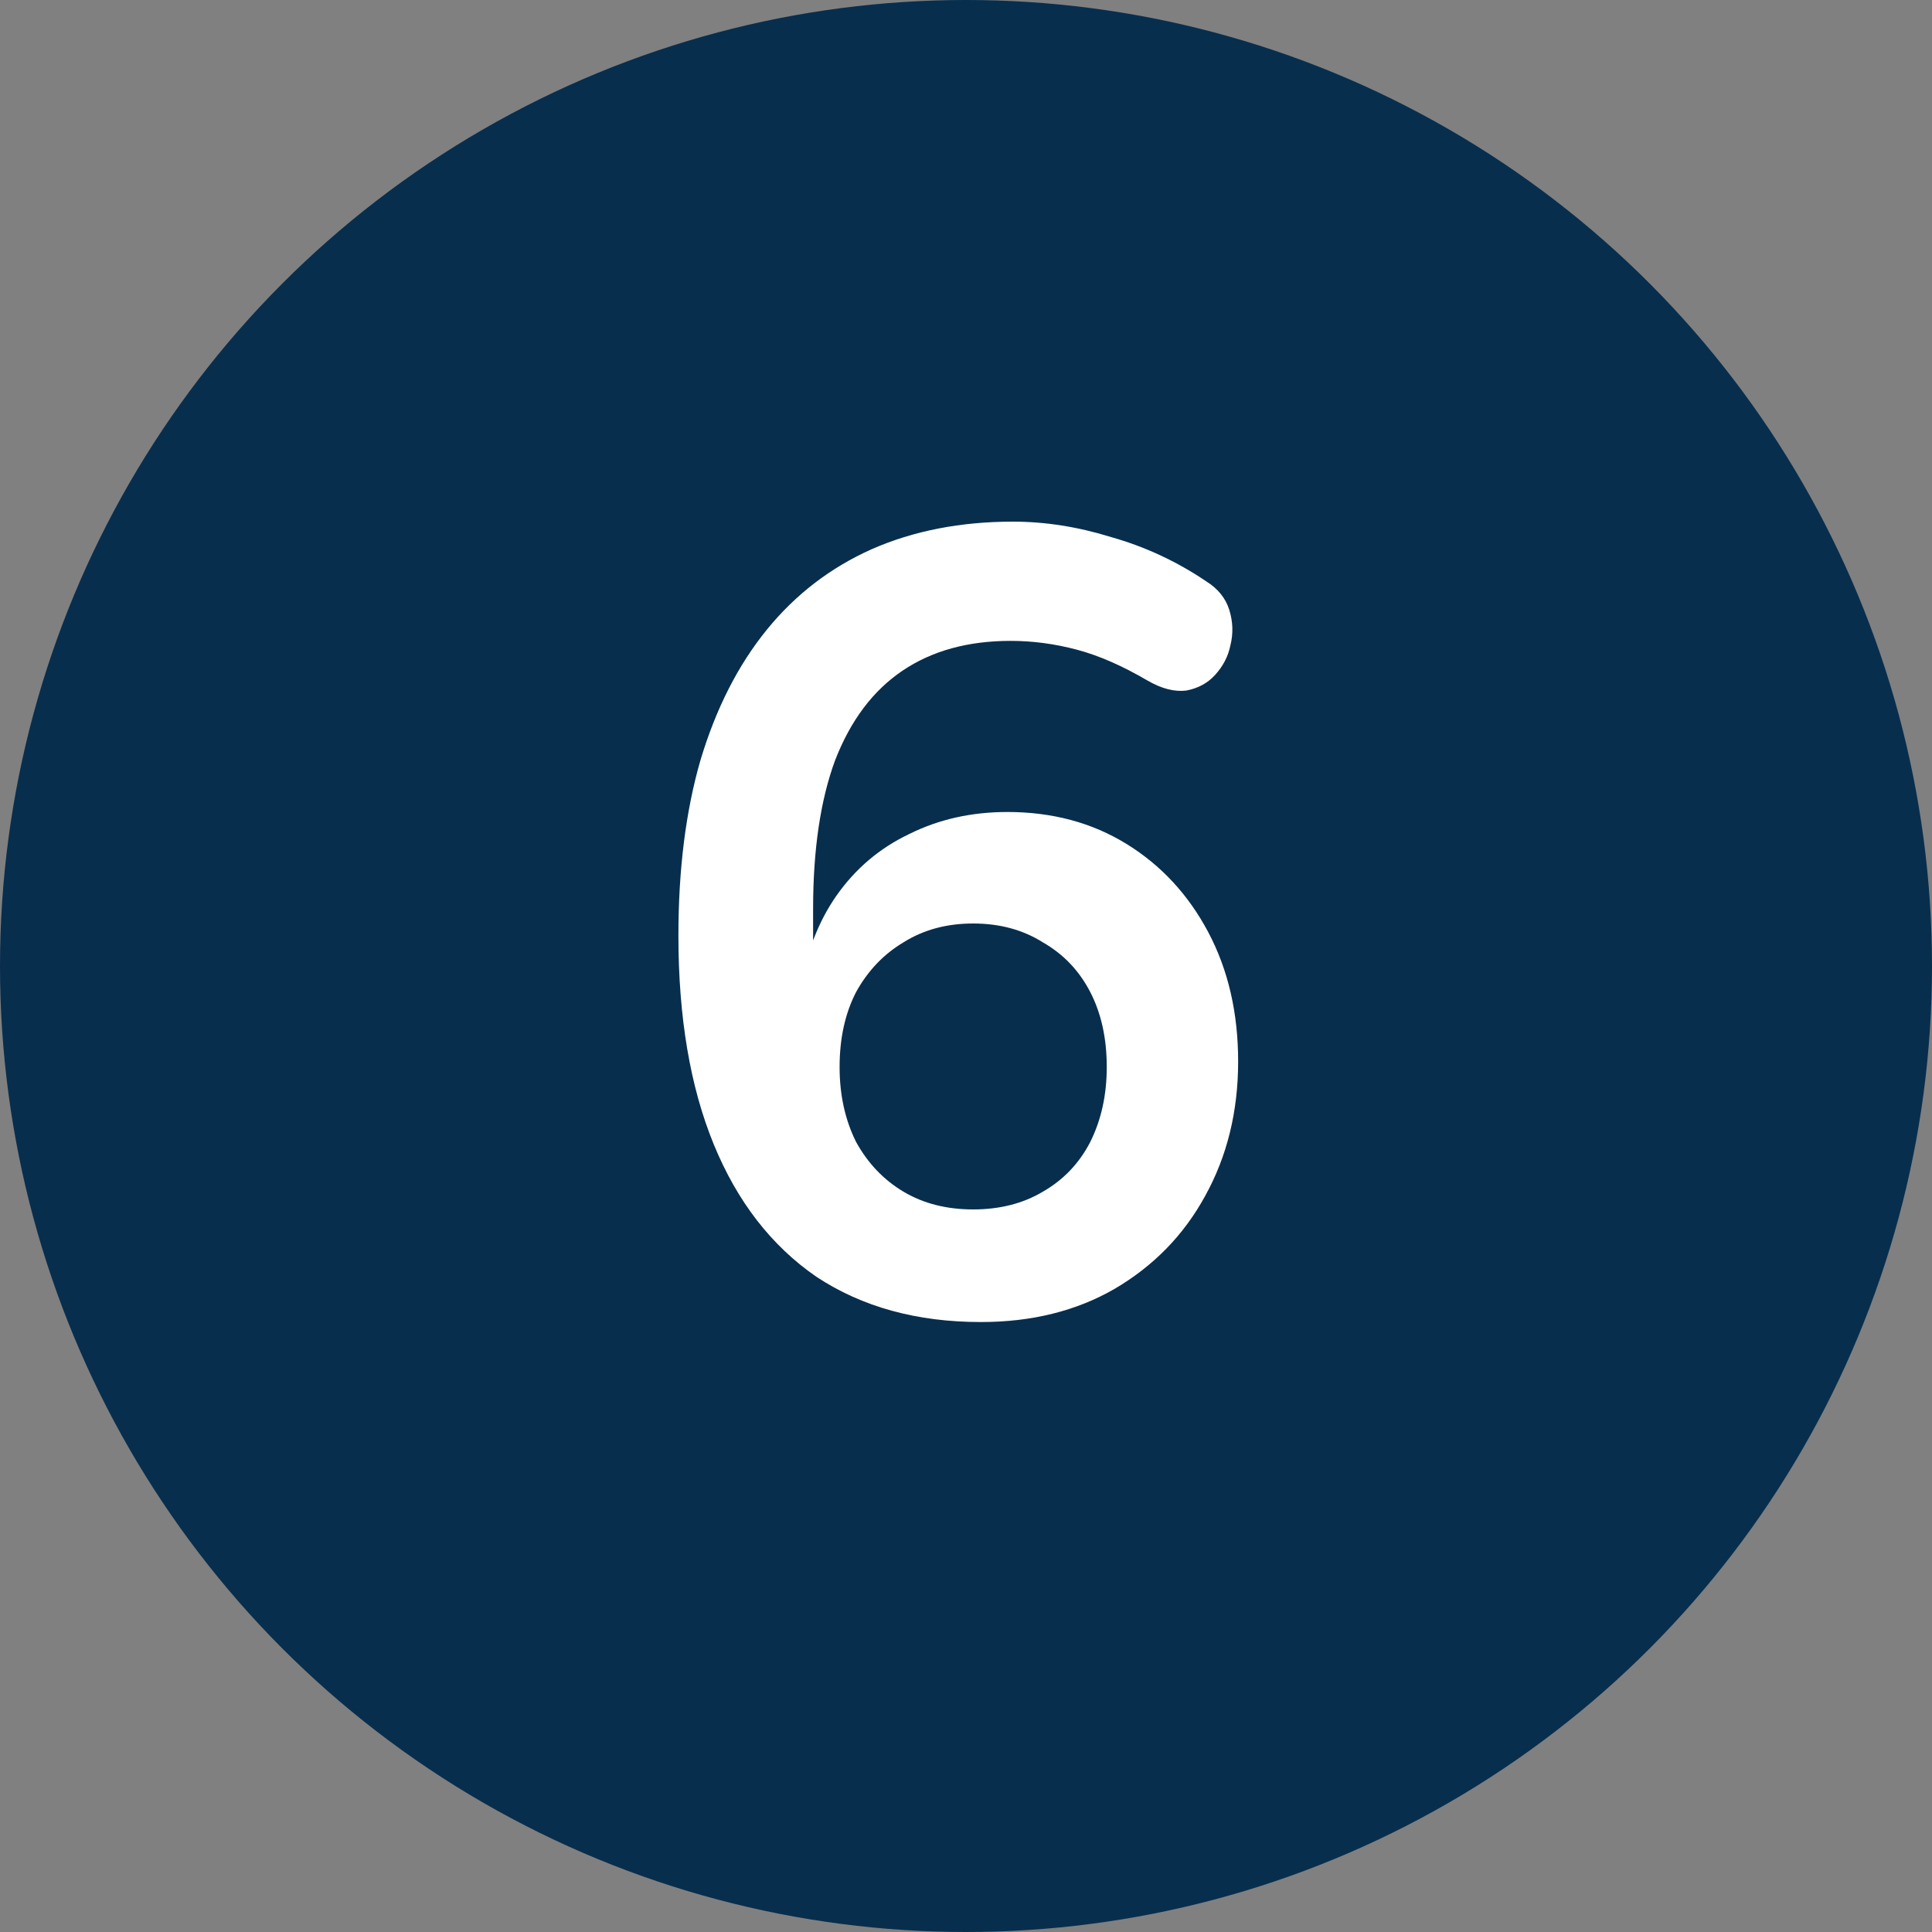 <svg width="28" height="28" viewBox="0 0 28 28" fill="none" xmlns="http://www.w3.org/2000/svg">
<rect x="0" y="0" width="28" height="28" fill="#808080" stroke="none"/>
<circle cx="14" cy="14" r="14" fill="#082E4D"/>
<path d="M14.216 19.16C13.288 19.16 12.493 18.941 11.832 18.504C11.181 18.056 10.685 17.416 10.344 16.584C10.003 15.752 9.832 14.744 9.832 13.56C9.832 12.6 9.939 11.752 10.152 11.016C10.376 10.269 10.696 9.64 11.112 9.128C11.528 8.616 12.035 8.227 12.632 7.96C13.24 7.693 13.923 7.56 14.68 7.56C15.149 7.56 15.624 7.635 16.104 7.784C16.595 7.923 17.053 8.136 17.48 8.424C17.651 8.531 17.763 8.669 17.816 8.84C17.869 9.011 17.875 9.181 17.832 9.352C17.8 9.512 17.725 9.656 17.608 9.784C17.501 9.901 17.363 9.976 17.192 10.008C17.021 10.029 16.835 9.981 16.632 9.864C16.269 9.651 15.928 9.501 15.608 9.416C15.288 9.331 14.968 9.288 14.648 9.288C14.029 9.288 13.507 9.432 13.08 9.72C12.653 10.008 12.328 10.44 12.104 11.016C11.891 11.592 11.784 12.312 11.784 13.176V14.376H11.592C11.677 13.832 11.853 13.368 12.12 12.984C12.397 12.589 12.749 12.291 13.176 12.088C13.603 11.875 14.077 11.768 14.6 11.768C15.251 11.768 15.827 11.923 16.328 12.232C16.829 12.541 17.224 12.968 17.512 13.512C17.8 14.056 17.944 14.68 17.944 15.384C17.944 16.109 17.784 16.76 17.464 17.336C17.155 17.901 16.717 18.349 16.152 18.68C15.597 19 14.952 19.16 14.216 19.16ZM14.104 17.528C14.488 17.528 14.824 17.443 15.112 17.272C15.411 17.101 15.64 16.861 15.8 16.552C15.96 16.232 16.04 15.869 16.04 15.464C16.04 15.048 15.96 14.685 15.8 14.376C15.64 14.067 15.411 13.827 15.112 13.656C14.824 13.475 14.488 13.384 14.104 13.384C13.72 13.384 13.384 13.475 13.096 13.656C12.808 13.827 12.579 14.067 12.408 14.376C12.248 14.685 12.168 15.048 12.168 15.464C12.168 15.869 12.248 16.232 12.408 16.552C12.579 16.861 12.808 17.101 13.096 17.272C13.384 17.443 13.72 17.528 14.104 17.528Z" fill="white"/>
</svg>
